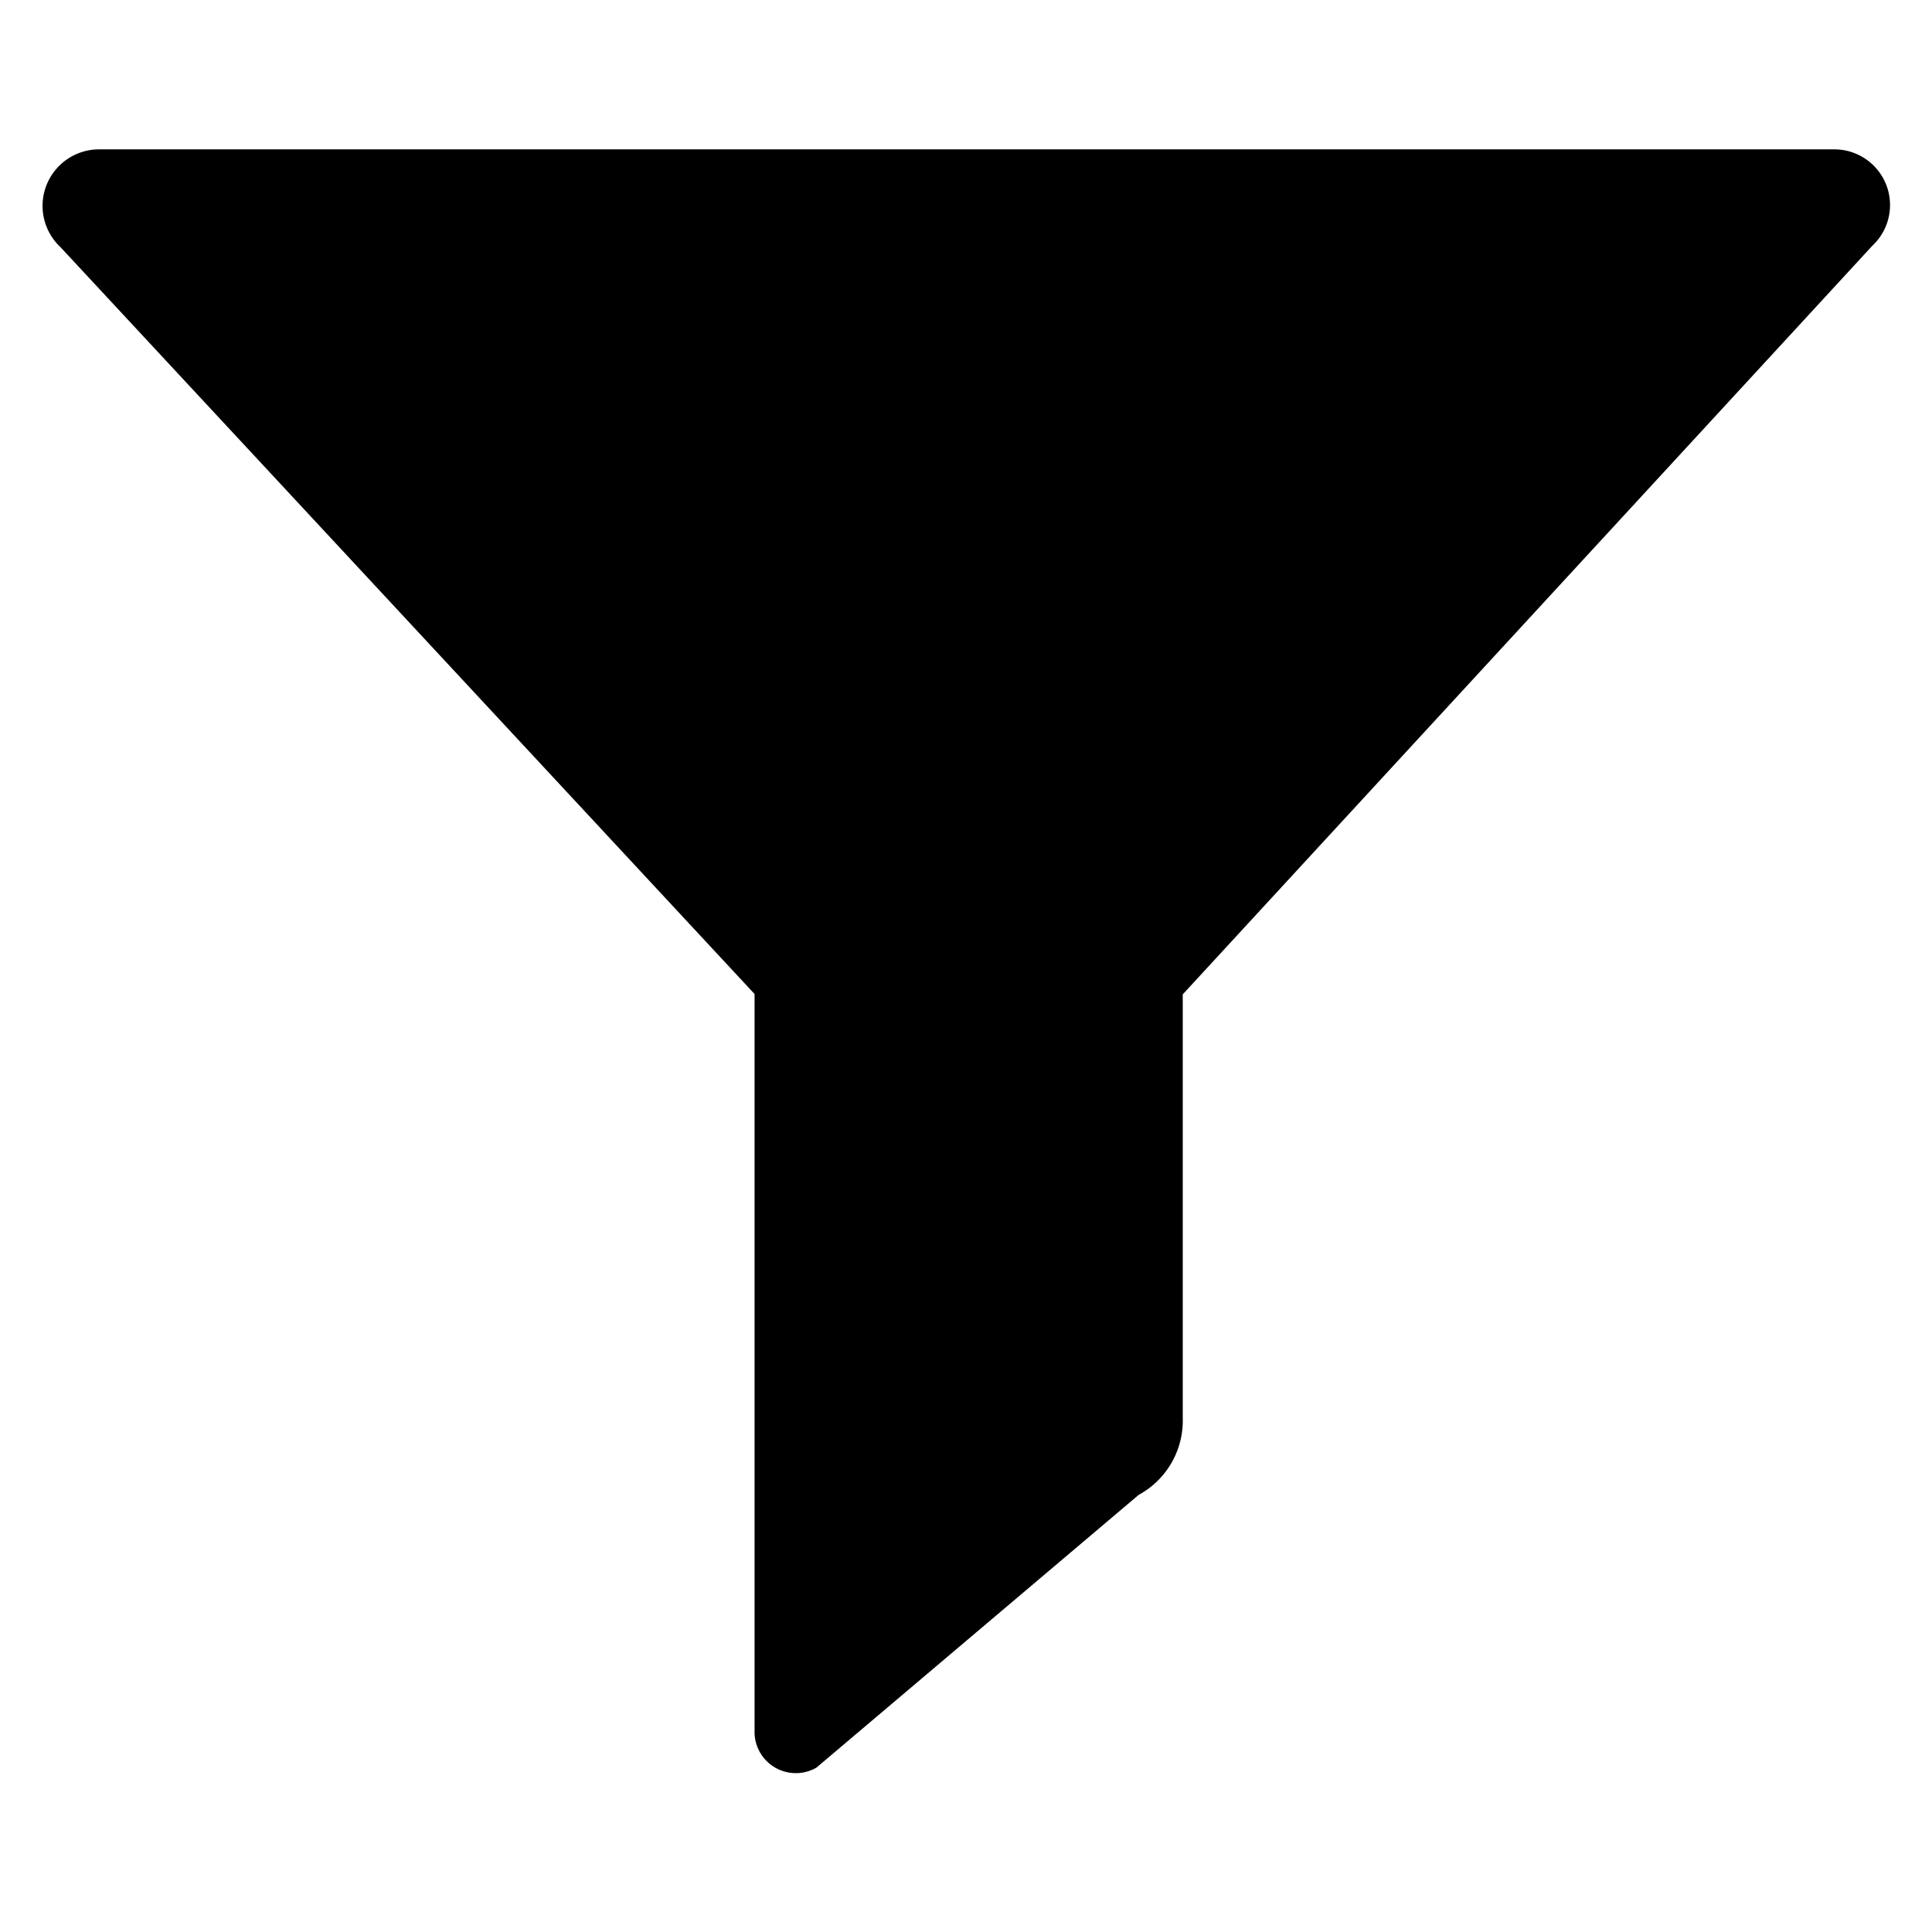 <svg id="Layer_1" data-name="Layer 1" xmlns="http://www.w3.org/2000/svg" viewBox="0 0 16 16"><title>funnel</title><path d="M15.189,1.237H.821a.468.468,0,0,0-.32.81L6.249,8.232v6.124a.342.342,0,0,0,.512.283L9.43,12.38a.7.7,0,0,0,.365-.638V8.235l5.711-6.2A.461.461,0,0,0,15.189,1.237Z"/></svg>